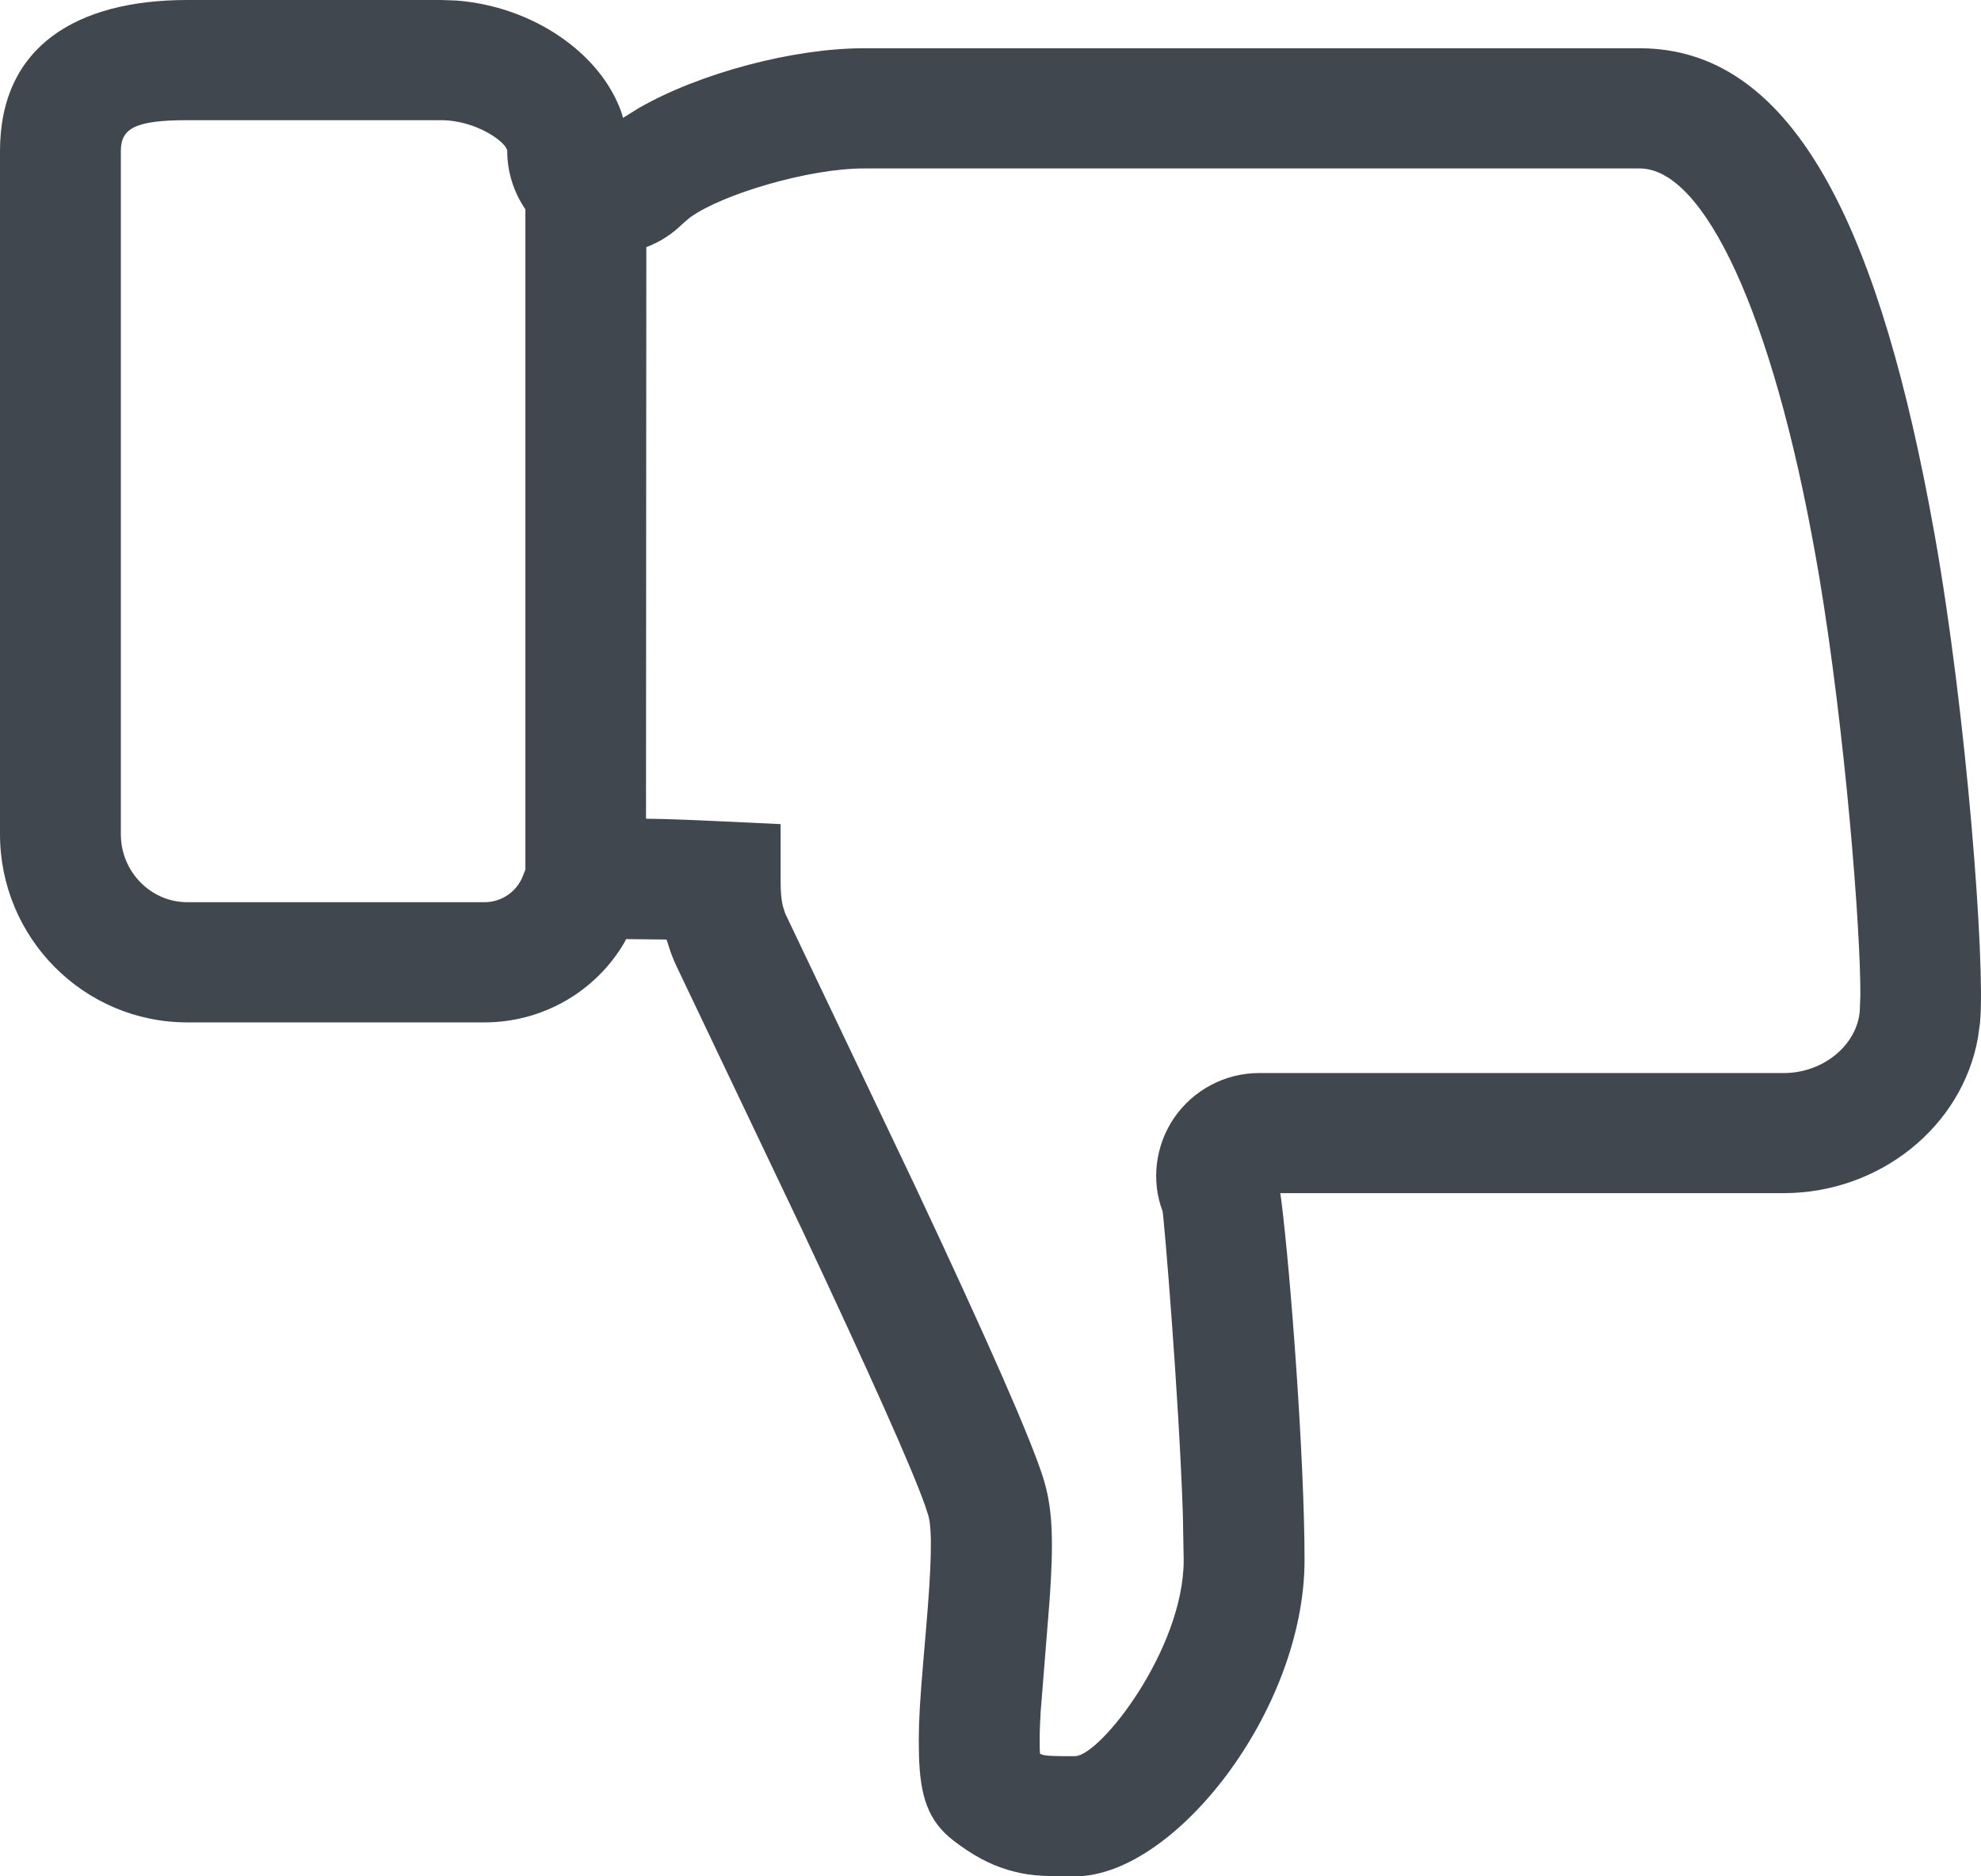 <svg xmlns="http://www.w3.org/2000/svg" width="19" height="18" viewBox="0 0 19 18">
    <path fill="#40474F" fill-rule="evenodd" d="M4.229 0l.146.005c.727.054 1.388.5 1.588 1.081l.012.045.153-.095C6.716.698 7.615.463 8.283.463h7.444c1.436 0 2.252 1.633 2.774 4.372l.053.287c.309 1.732.489 4.126.437 4.687l-.02.145c-.152.857-.947 1.492-1.864 1.492h-4.828l.01.068c.09.712.223 2.49.223 3.452 0 1.44-1.249 3.034-2.201 3.034h-.036c-.305 0-.423-.008-.608-.062-.18-.054-.344-.144-.521-.28-.25-.192-.32-.433-.332-.815l-.002-.15c.001-.207.012-.384.046-.787l.022-.257c.055-.636.063-.97.024-1.11l-.033-.1c-.126-.358-.526-1.253-1.184-2.654l-1.18-2.477c-.028-.057-.051-.109-.074-.172l-.04-.123-.388-.004-.016.032c-.274.469-.782.767-1.342.767h-2.85C.802 9.808 0 8.996 0 8.003V1.449C0 .445.735 0 1.796 0H4.23zm11.498 1.616H8.283c-.524 0-1.356.246-1.666.471l-.066.056c-.102.102-.222.179-.352.228l-.003 5.483c.199.002.44.012.74.026l.551.026v.55c0 .107.008.182.022.238l.021.067 1.24 2.603c.71 1.511 1.116 2.436 1.235 2.812l.016.055c.076.272.084.573.046 1.116l-.086 1.076c-.005.081-.007.148-.009.211v.134l.003.056.025.01c.03.008.07.012.19.013h.12c.24 0 1.043-1.024 1.043-1.881l-.008-.438c-.037-1.128-.183-2.874-.195-2.91-.11-.29-.07-.627.11-.893.186-.27.49-.431.815-.431h5.032c.384 0 .7-.27.73-.59l.006-.156c.003-.65-.148-2.536-.393-4.007l-.038-.217C17 3.008 16.344 1.616 15.727 1.616zM4.229 1.153H1.796c-.503 0-.637.08-.637.296v6.554c0 .361.289.652.637.652h2.851c.166 0 .313-.103.37-.257l.022-.055V2.008c-.11-.161-.174-.355-.174-.559 0-.077-.29-.296-.636-.296z"/>
</svg>
